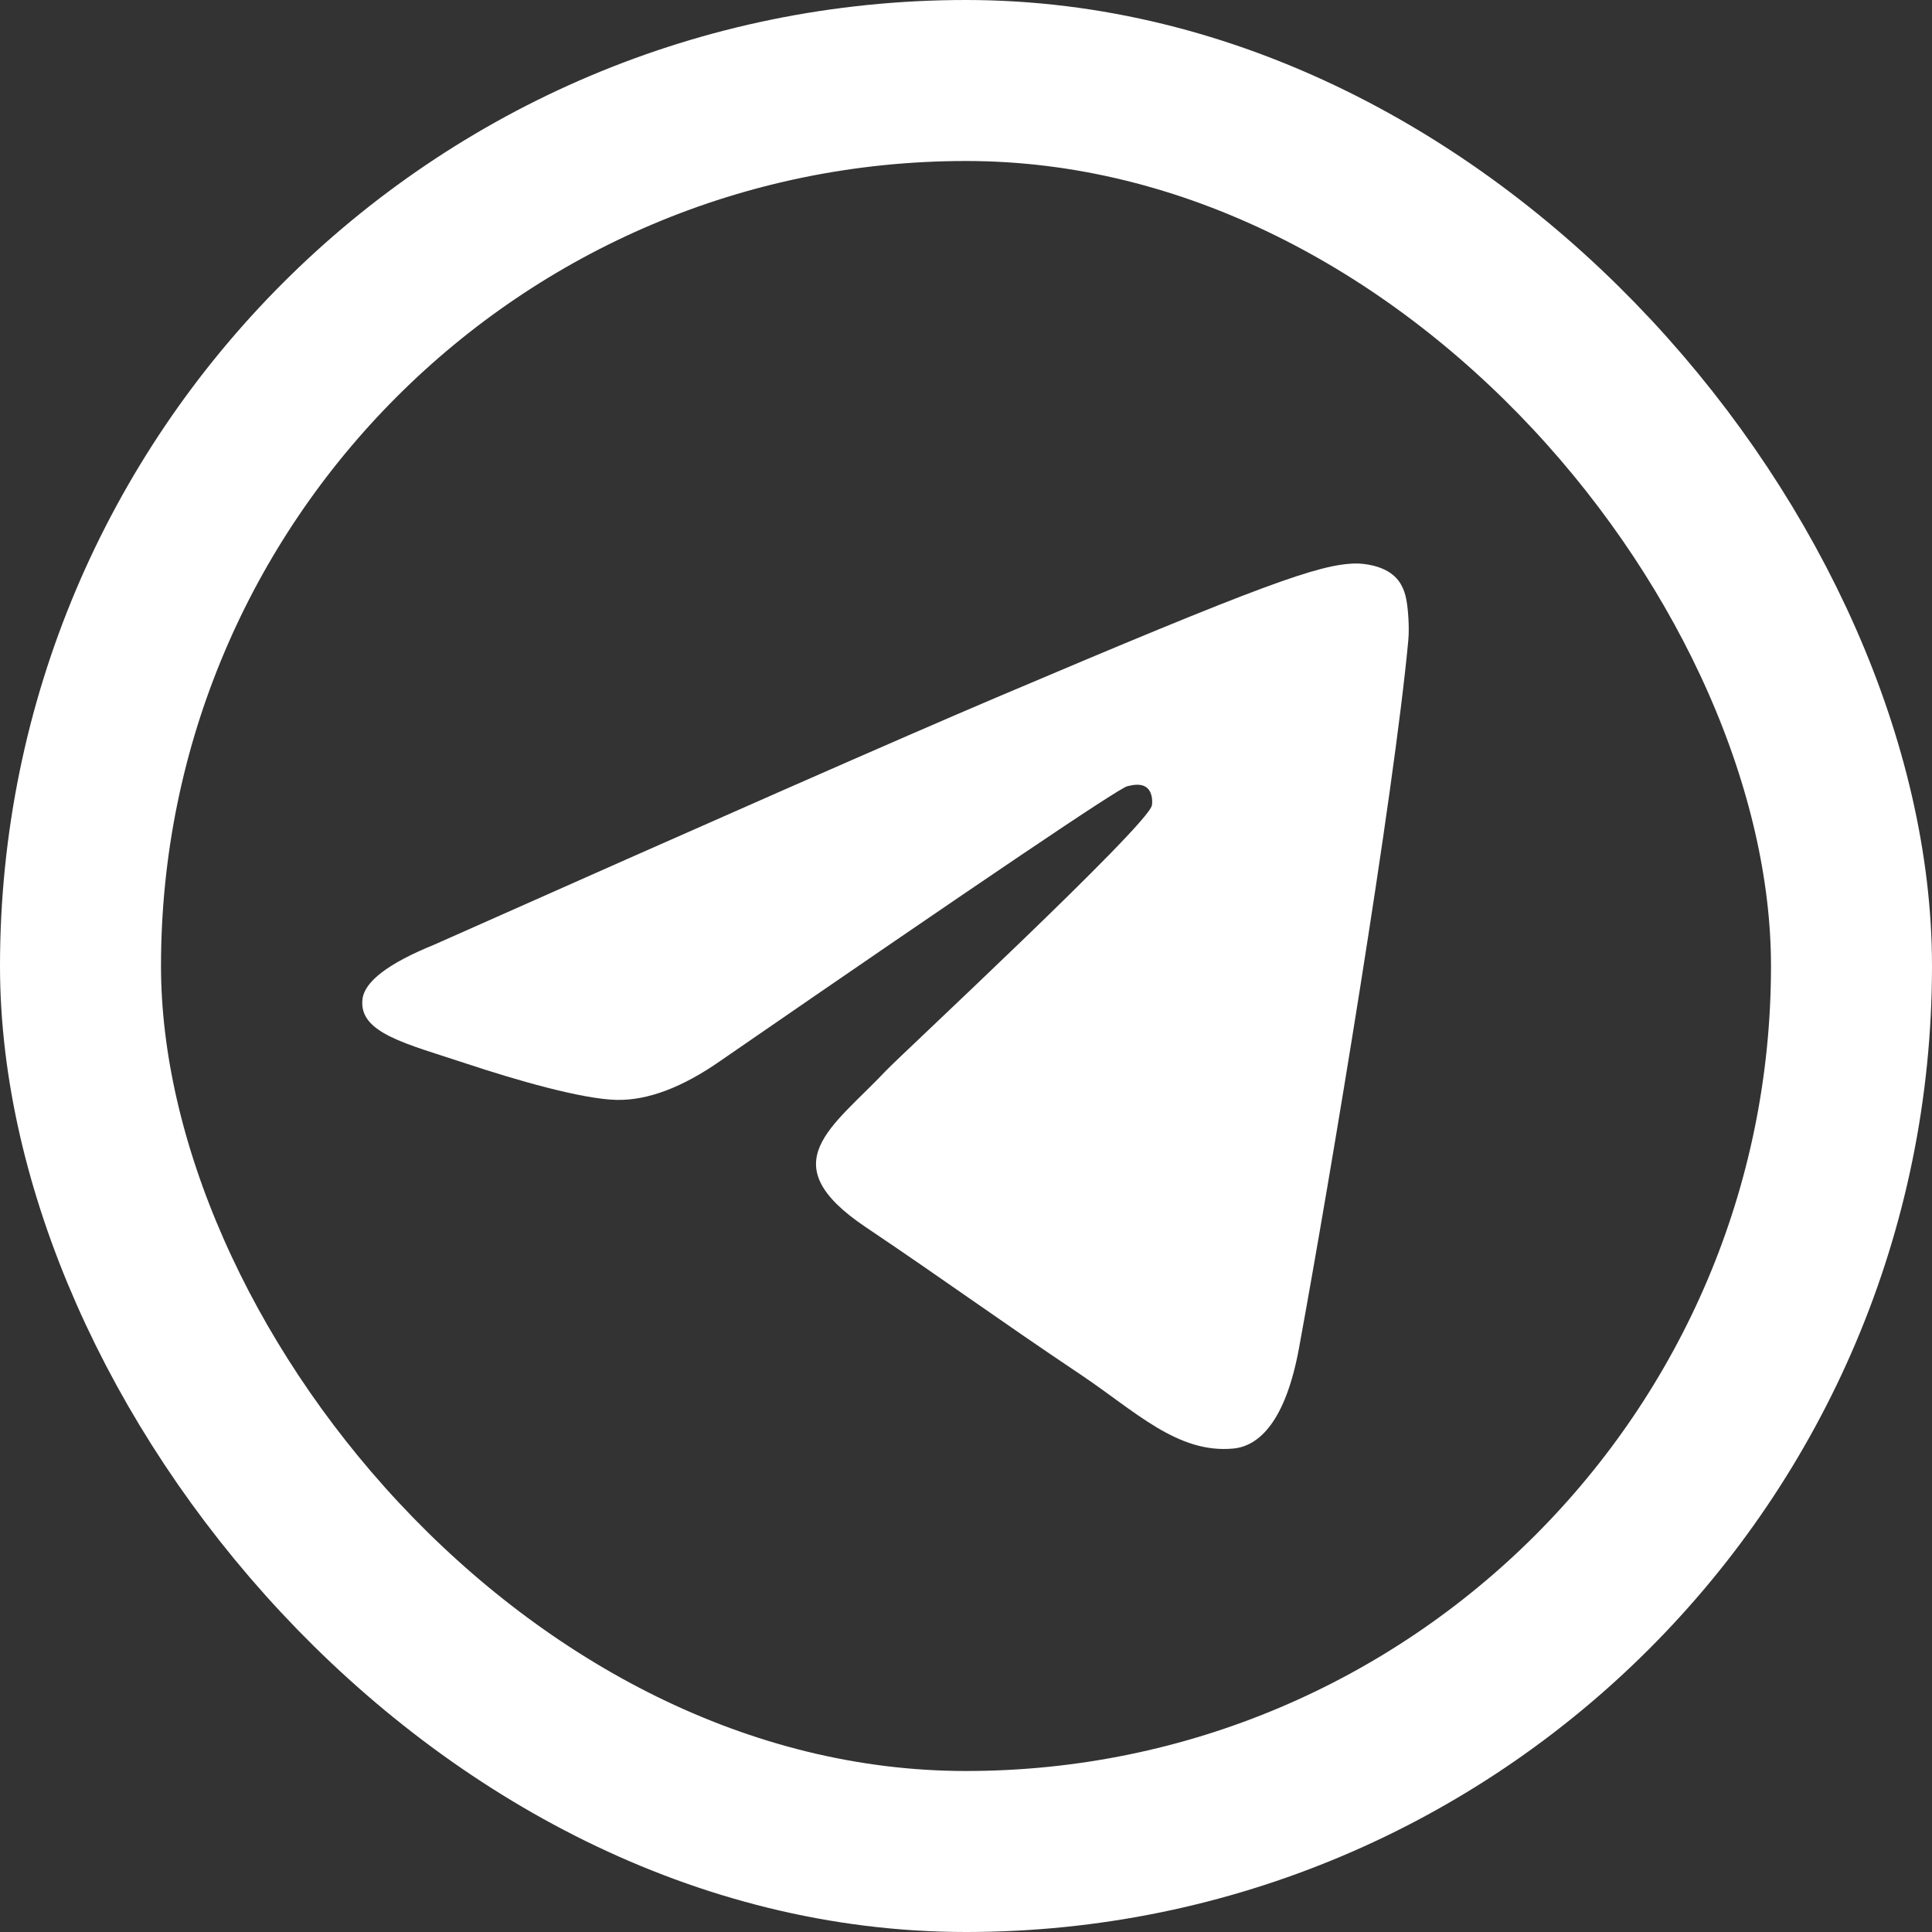 <svg width="30" height="30" viewBox="0 0 30 30" fill="none" xmlns="http://www.w3.org/2000/svg">
<rect x="0" y="0" width="30" height="30" fill="#333333" stroke="none"/>
<g id="Telegram">
<g id="Telegram_2">
<rect id="Rectangle" x="1.25" y="1.25" width="27.5" height="27.5" rx="13.75" stroke="white" stroke-width="2.5"/>
<path id="Vector" d="M6.742 14.669C11.104 12.729 14.013 11.45 15.468 10.832C19.624 9.067 20.487 8.76 21.05 8.75C21.174 8.748 21.451 8.779 21.63 8.928C21.781 9.053 21.823 9.223 21.843 9.342C21.863 9.46 21.887 9.731 21.868 9.943C21.643 12.359 20.668 18.221 20.172 20.927C19.963 22.072 19.55 22.456 19.15 22.493C18.281 22.575 17.621 21.907 16.779 21.344C15.463 20.462 14.719 19.913 13.44 19.053C11.963 18.059 12.921 17.513 13.763 16.62C13.983 16.387 17.811 12.831 17.886 12.508C17.895 12.468 17.903 12.318 17.816 12.238C17.728 12.159 17.599 12.186 17.506 12.208C17.374 12.238 15.27 13.658 11.195 16.467C10.597 16.886 10.056 17.09 9.572 17.079C9.038 17.067 8.01 16.771 7.246 16.517C6.309 16.206 5.564 16.042 5.629 15.513C5.663 15.238 6.034 14.957 6.742 14.669Z" fill="white"/>
</g>
</g>
</svg>
